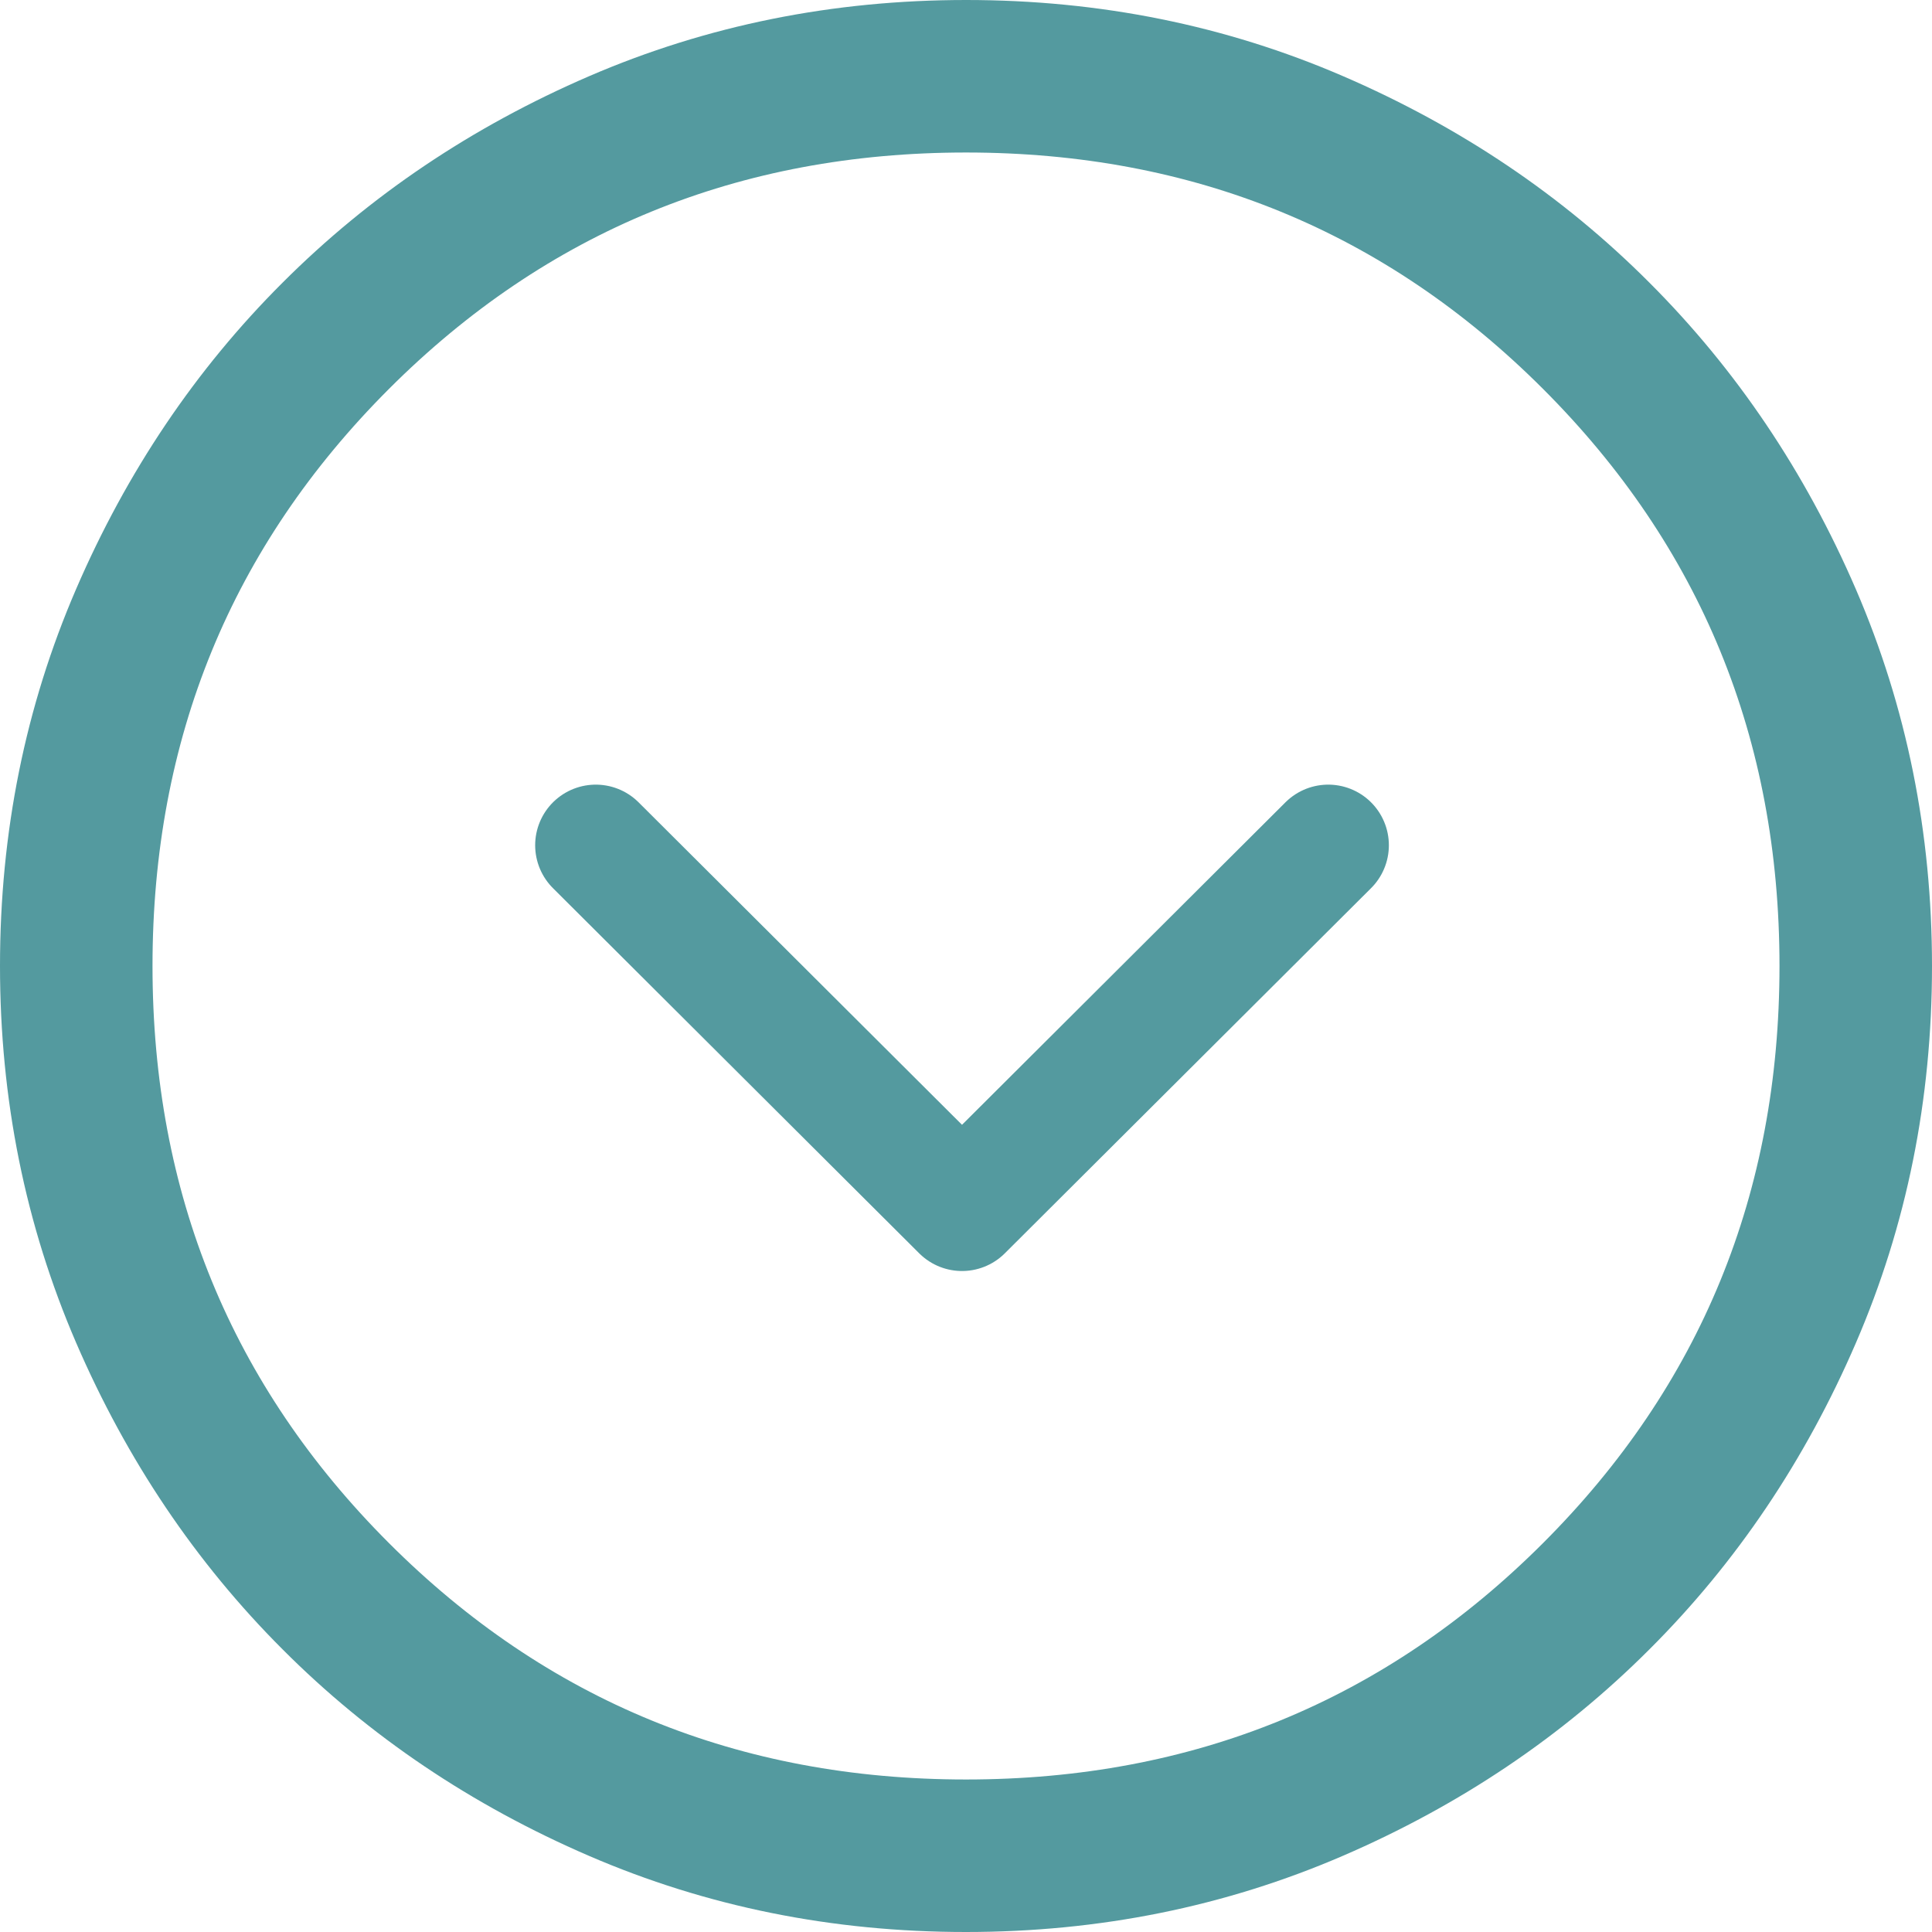 <svg width="16" height="16" viewBox="0 0 16 16" fill="none" xmlns="http://www.w3.org/2000/svg">
<path d="M8.001 0C6.895 0 5.855 0.21 4.881 0.63C3.908 1.05 3.061 1.62 2.341 2.34C1.62 3.059 1.05 3.906 0.63 4.879C0.21 5.852 0 6.892 0 7.999C0 9.105 0.21 10.145 0.63 11.119C1.05 12.092 1.62 12.939 2.34 13.659C3.059 14.38 3.906 14.95 4.879 15.37C5.852 15.79 6.892 16 7.999 16C9.105 16 10.145 15.79 11.119 15.37C12.092 14.95 12.939 14.38 13.659 13.66C14.38 12.941 14.95 12.094 15.37 11.121C15.79 10.148 16 9.108 16 8.001C16 6.895 15.79 5.855 15.37 4.881C14.95 3.908 14.38 3.061 13.66 2.341C12.941 1.62 12.094 1.05 11.121 0.63C10.148 0.21 9.108 0 8.001 0ZM8 1.263C9.881 1.263 11.474 1.916 12.779 3.221C14.084 4.526 14.737 6.119 14.737 8C14.737 9.881 14.084 11.474 12.779 12.779C11.474 14.084 9.881 14.737 8 14.737C6.119 14.737 4.526 14.084 3.221 12.779C1.916 11.474 1.263 9.881 1.263 8C1.263 6.119 1.916 4.526 3.221 3.221C4.526 1.916 6.119 1.263 8 1.263Z" fill="#549A9F"/>
<path d="M4.934 7L7.967 10.024L11 7" stroke="#549A9F" stroke-width="1.004" stroke-linecap="round" stroke-linejoin="round"/>
</svg>
